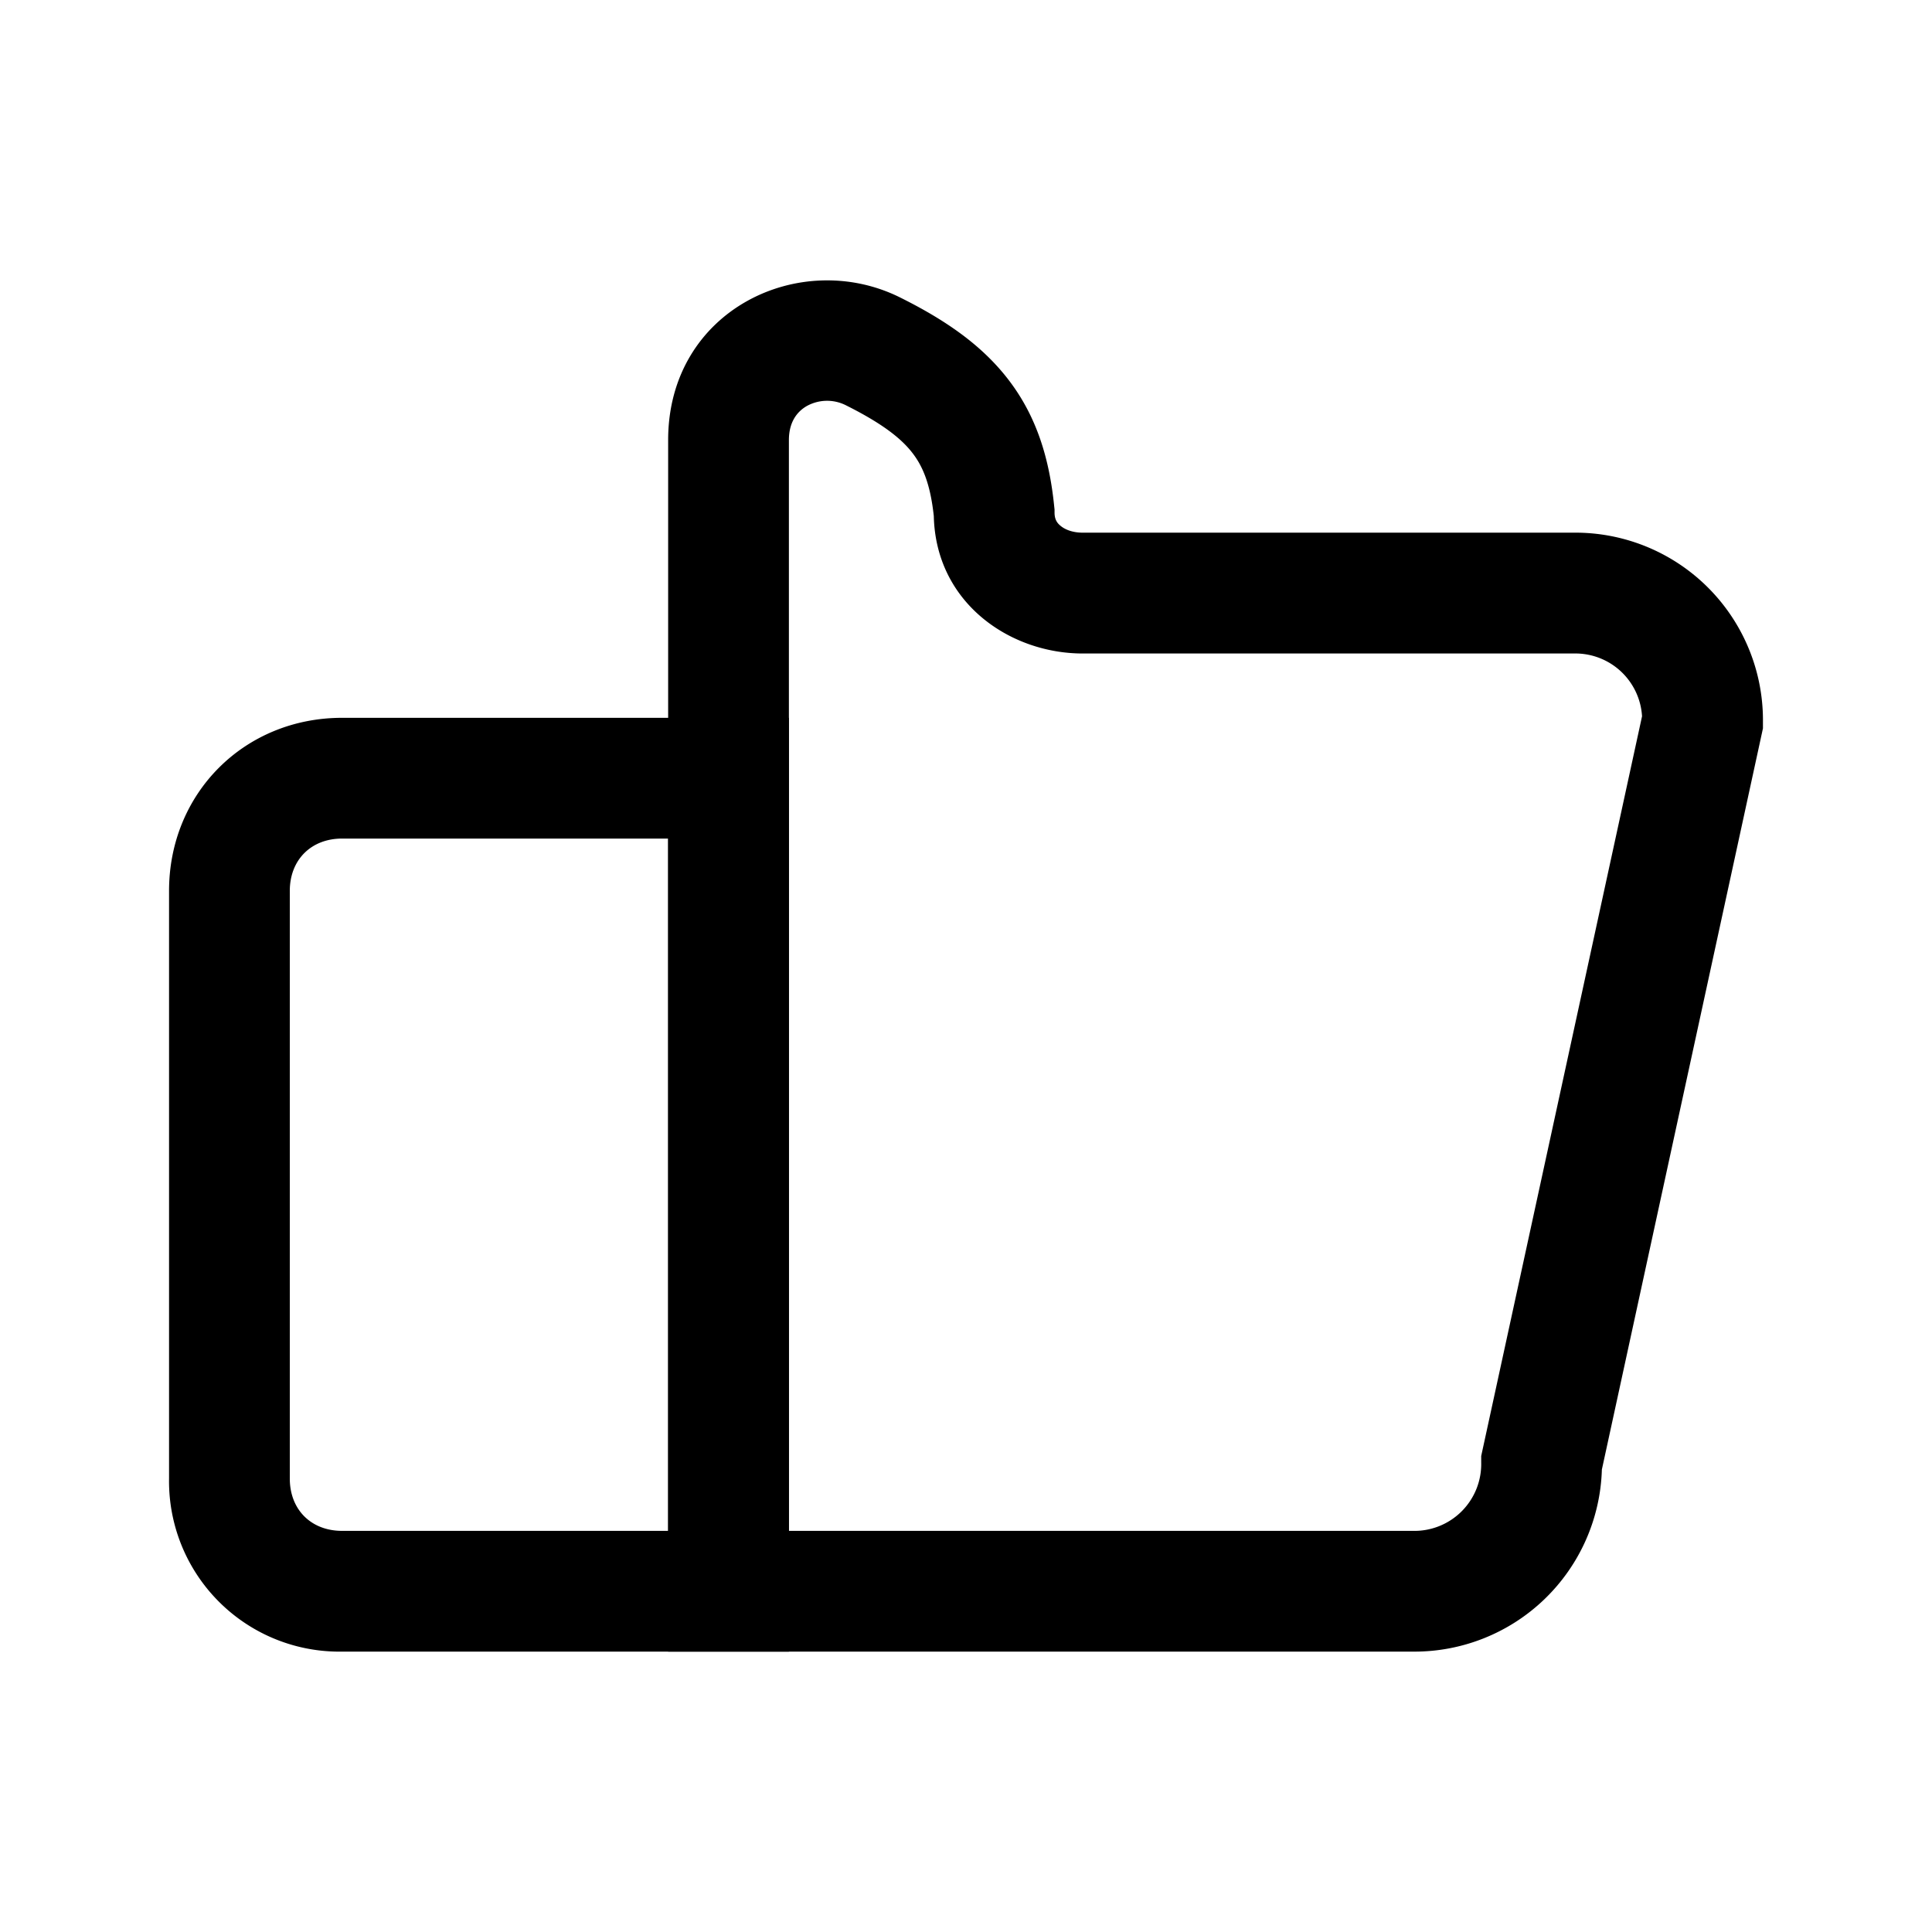 <svg xmlns="http://www.w3.org/2000/svg" fill="none" viewBox="0 0 24 24">
  <path fill="currentColor" fill-rule="evenodd" d="M2.1 11.067c0-1.214.936-2.15 2.15-2.15H9.8v11.6H4.25a2.117 2.117 0 0 1-2.15-2.15zm2.15-.65c-.386 0-.65.265-.65.65v7.3c0 .386.264.65.65.65H8.3v-8.6z" clip-rule="evenodd"/>
  <path fill="currentColor" fill-rule="evenodd" d="M8.3 5.467c0-1.622 1.646-2.39 2.885-1.77.546.272 1.012.585 1.35 1.03.346.455.502.976.561 1.566l.004.037v.037c0 .077.026.124.069.16.05.045.145.09.281.09h6.1a2.33 2.33 0 0 1 2.35 2.35v.081l-2.001 9.207a2.33 2.33 0 0 1-2.349 2.262H8.3zm1.722-.423c-.12.069-.222.198-.222.423v13.55h7.75a.83.83 0 0 0 .85-.85v-.08l1.998-9.189a.83.83 0 0 0-.848-.78h-6.1c-.905 0-1.825-.629-1.85-1.707-.042-.391-.134-.612-.26-.777-.137-.181-.37-.368-.825-.596a.52.52 0 0 0-.493.006" clip-rule="evenodd"/>
</svg>
